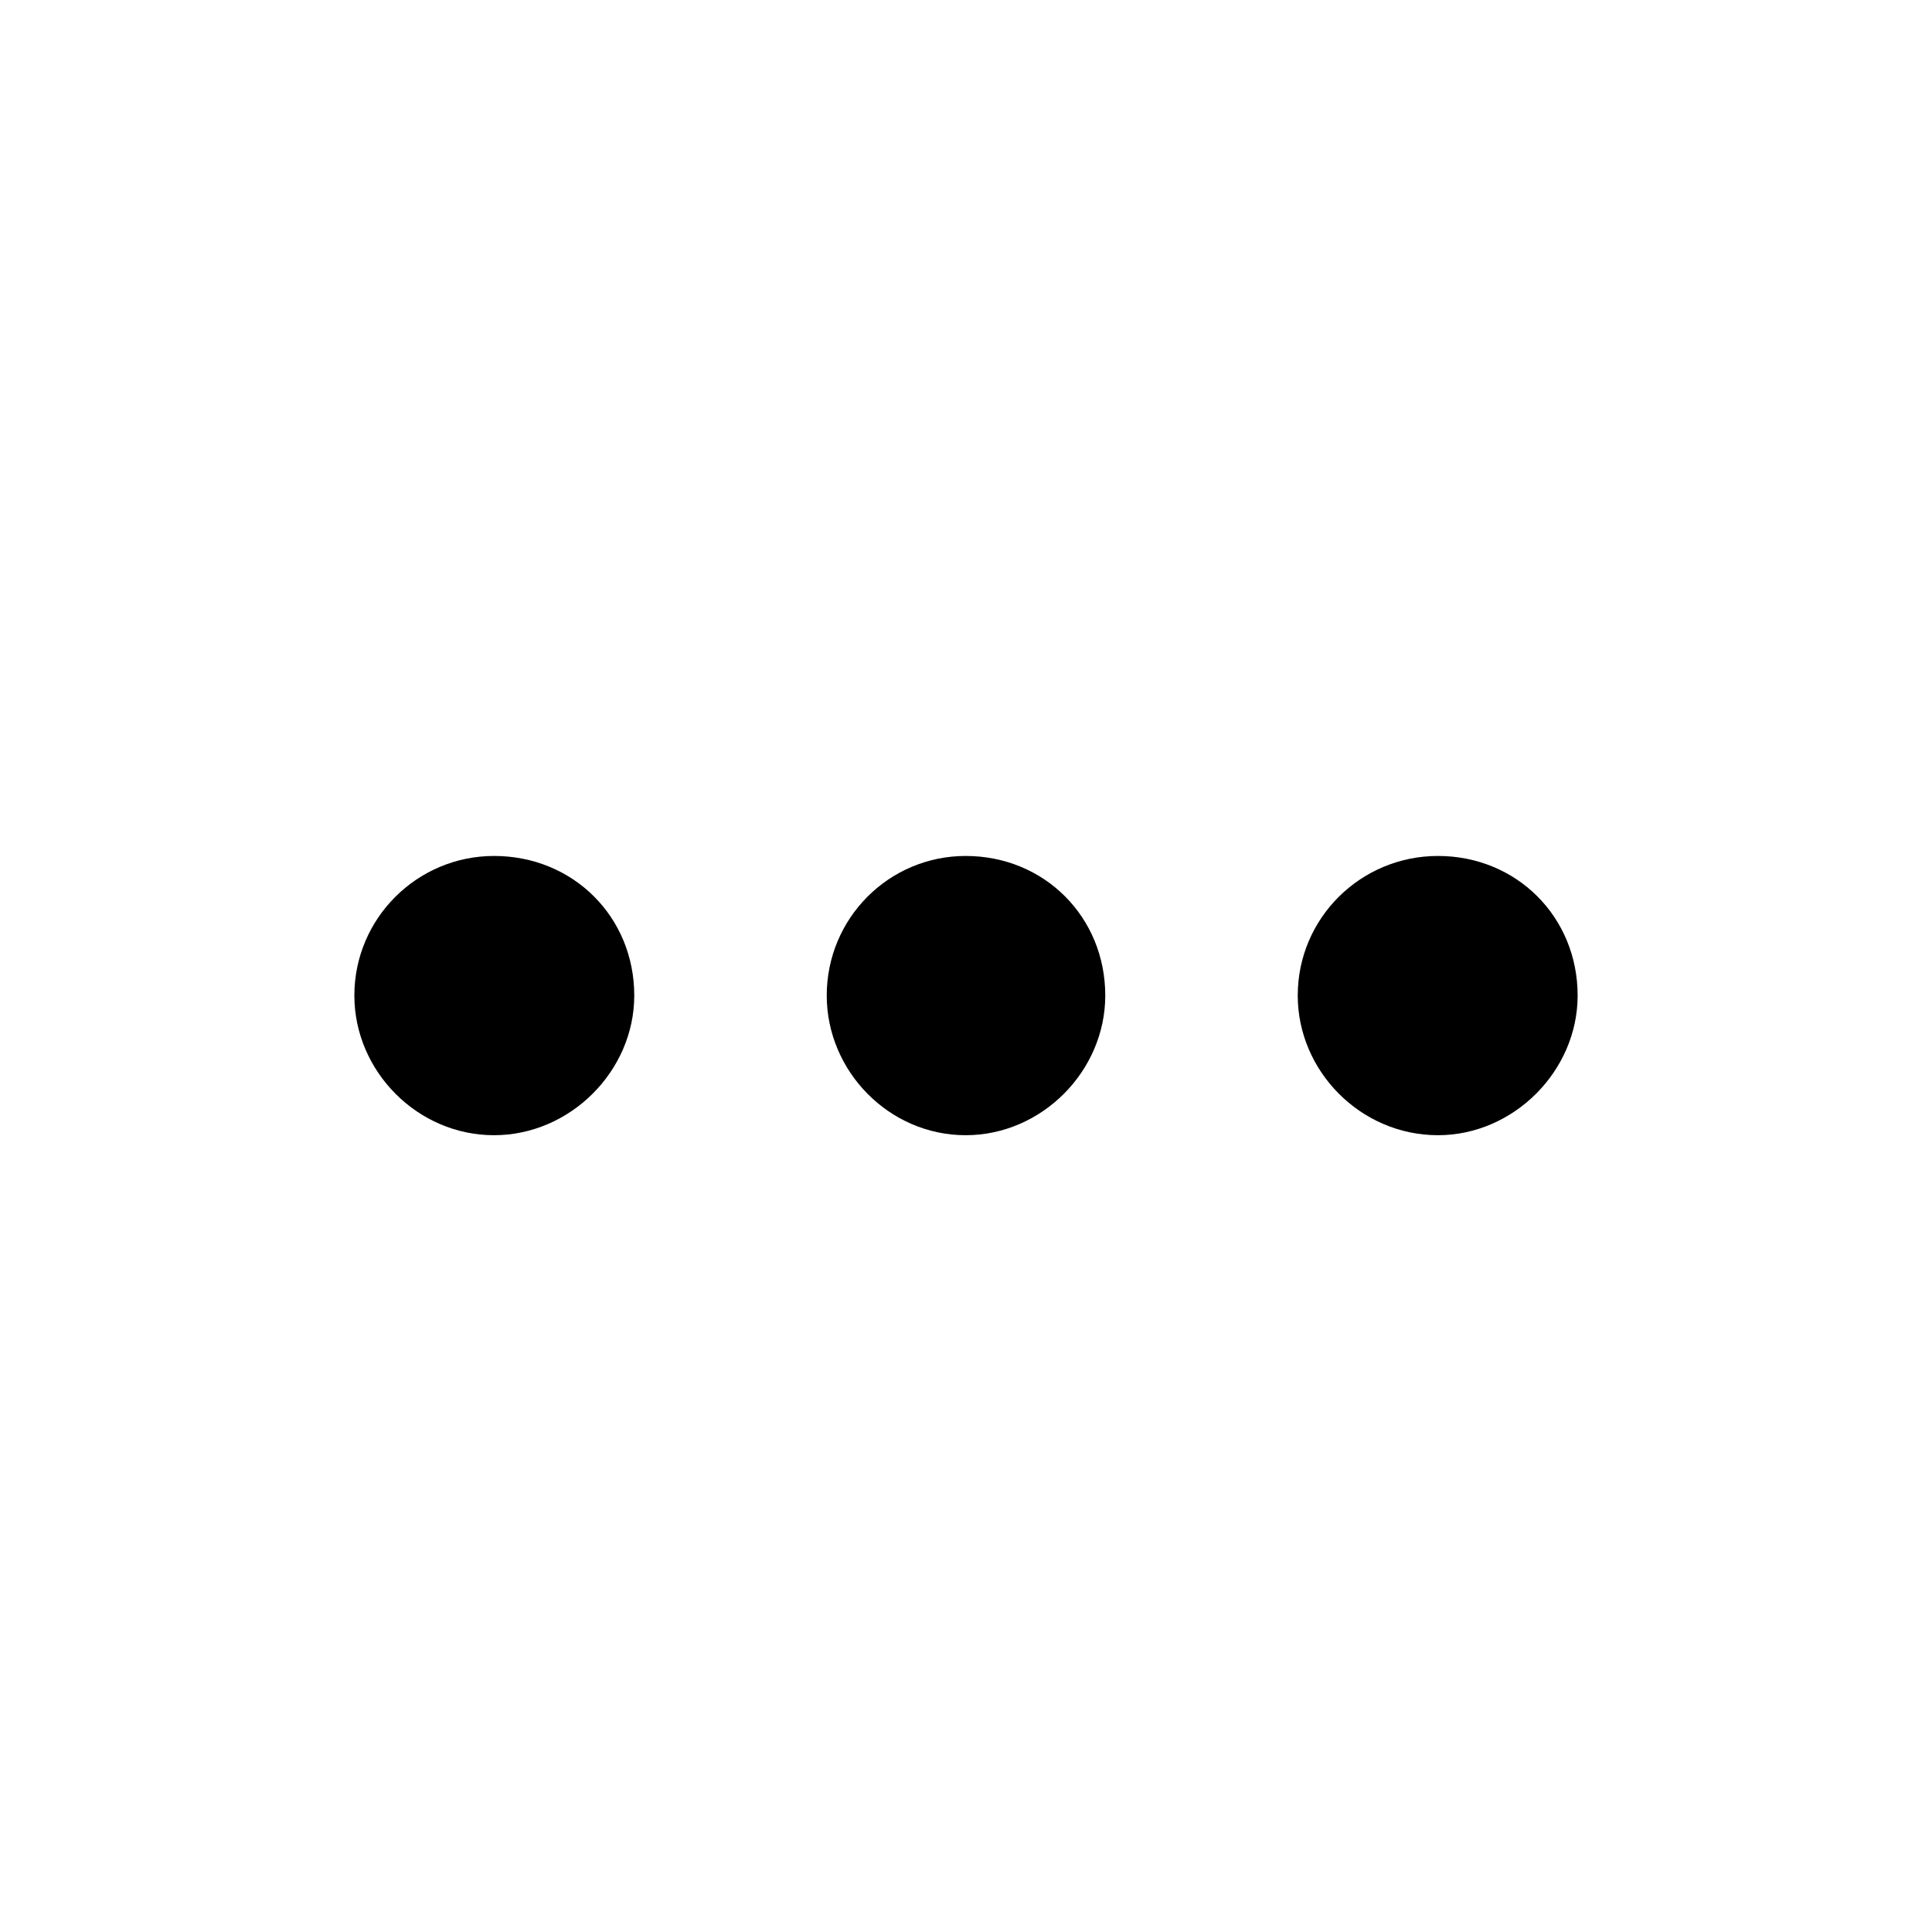 <?xml version="1.0" encoding="UTF-8"?>
<svg width="24px" height="24px" viewBox="0 0 24 24" version="1.1" xmlns="http://www.w3.org/2000/svg" xmlns:xlink="http://www.w3.org/1999/xlink">
    <title>more</title>
    <g id="06_assets" stroke="none" stroke-width="1" fill="none" fill-rule="evenodd">
        <g id="04_25_22" transform="translate(-370, -24)">
            <g id="more" transform="translate(370, 24)">
                <rect id="frame" x="0" y="0" width="24" height="24"></rect>
                <path d="M6.137,14.102 C7.082,14.102 7.879,13.305 7.879,12.367 C7.879,11.391 7.121,10.633 6.137,10.633 C5.184,10.633 4.402,11.406 4.402,12.367 C4.402,13.305 5.184,14.102 6.137,14.102 Z M11.996,14.102 C12.941,14.102 13.73,13.305 13.73,12.367 C13.73,11.391 12.973,10.633 11.996,10.633 C11.043,10.633 10.27,11.406 10.27,12.367 C10.27,13.305 11.043,14.102 11.996,14.102 Z M17.863,14.102 C18.801,14.102 19.598,13.305 19.598,12.367 C19.598,11.391 18.84,10.633 17.863,10.633 C16.902,10.633 16.121,11.406 16.121,12.367 C16.121,13.305 16.902,14.102 17.863,14.102 Z" id="shape" fill="currentColor" fill-rule="nonzero"></path>
            </g>
        </g>
    </g>
</svg>
